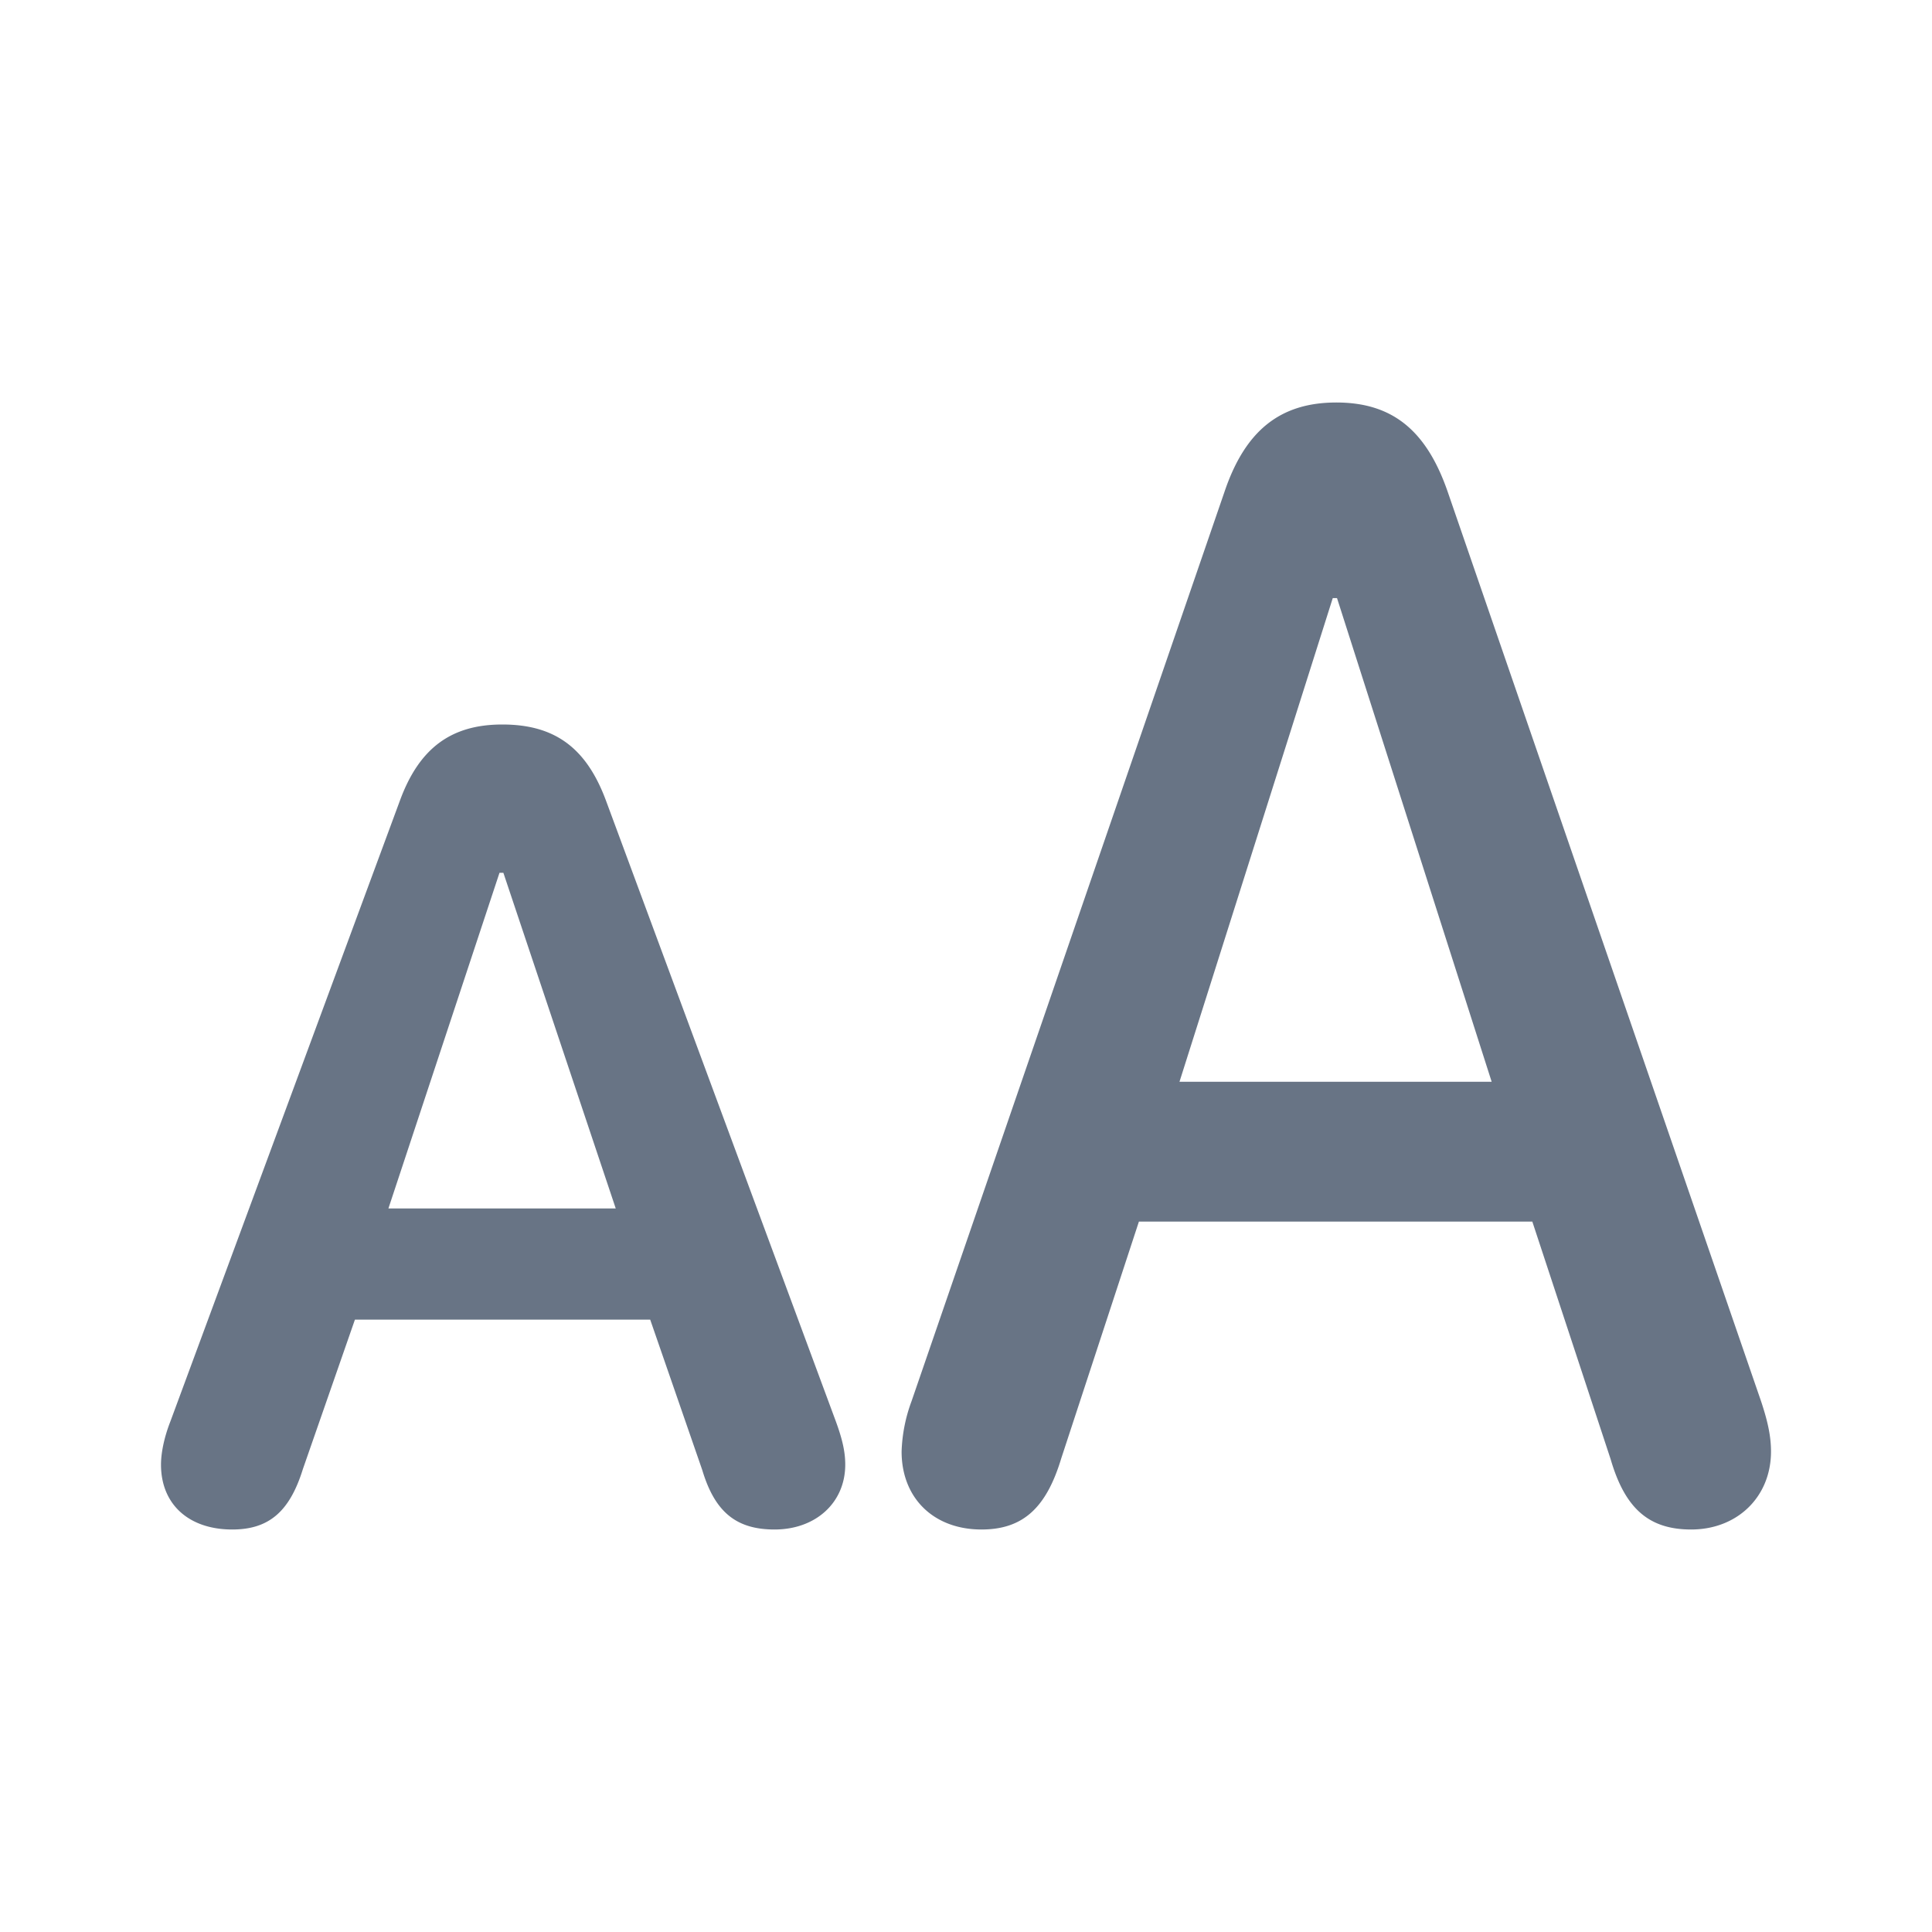 <svg xmlns="http://www.w3.org/2000/svg" fill="none" viewBox="0 0 24 24"><path fill="#687485" d="M12.192 19c.513 0 .805-.266.991-.883l.965-2.942h4.887l.973 2.952c.177.607.47.873 1 .873.576 0 .992-.408.992-.968 0-.18-.035-.36-.124-.627L17.981 6.101c-.265-.76-.69-1.101-1.38-1.101-.7 0-1.134.351-1.39 1.11l-3.887 11.295a1.967 1.967 0 0 0-.124.627c0 .579.399.968.992.968Zm2.46-5.562 1.904-6.008h.053l1.921 6.008h-3.877ZM2.885 19c.456 0 .714-.223.878-.752l.646-1.855h3.668l.647 1.869c.156.521.422.738.898.738.51 0 .878-.332.878-.806 0-.155-.034-.311-.116-.535L7.526 9.941C7.281 9.284 6.886 9 6.24 9c-.64 0-1.035.298-1.273.948l-2.851 7.711c-.082.21-.116.4-.116.535 0 .495.347.806.885.806Zm1.94-3.988 1.38-4.17h.048l1.396 4.17H4.824Z"/></svg>